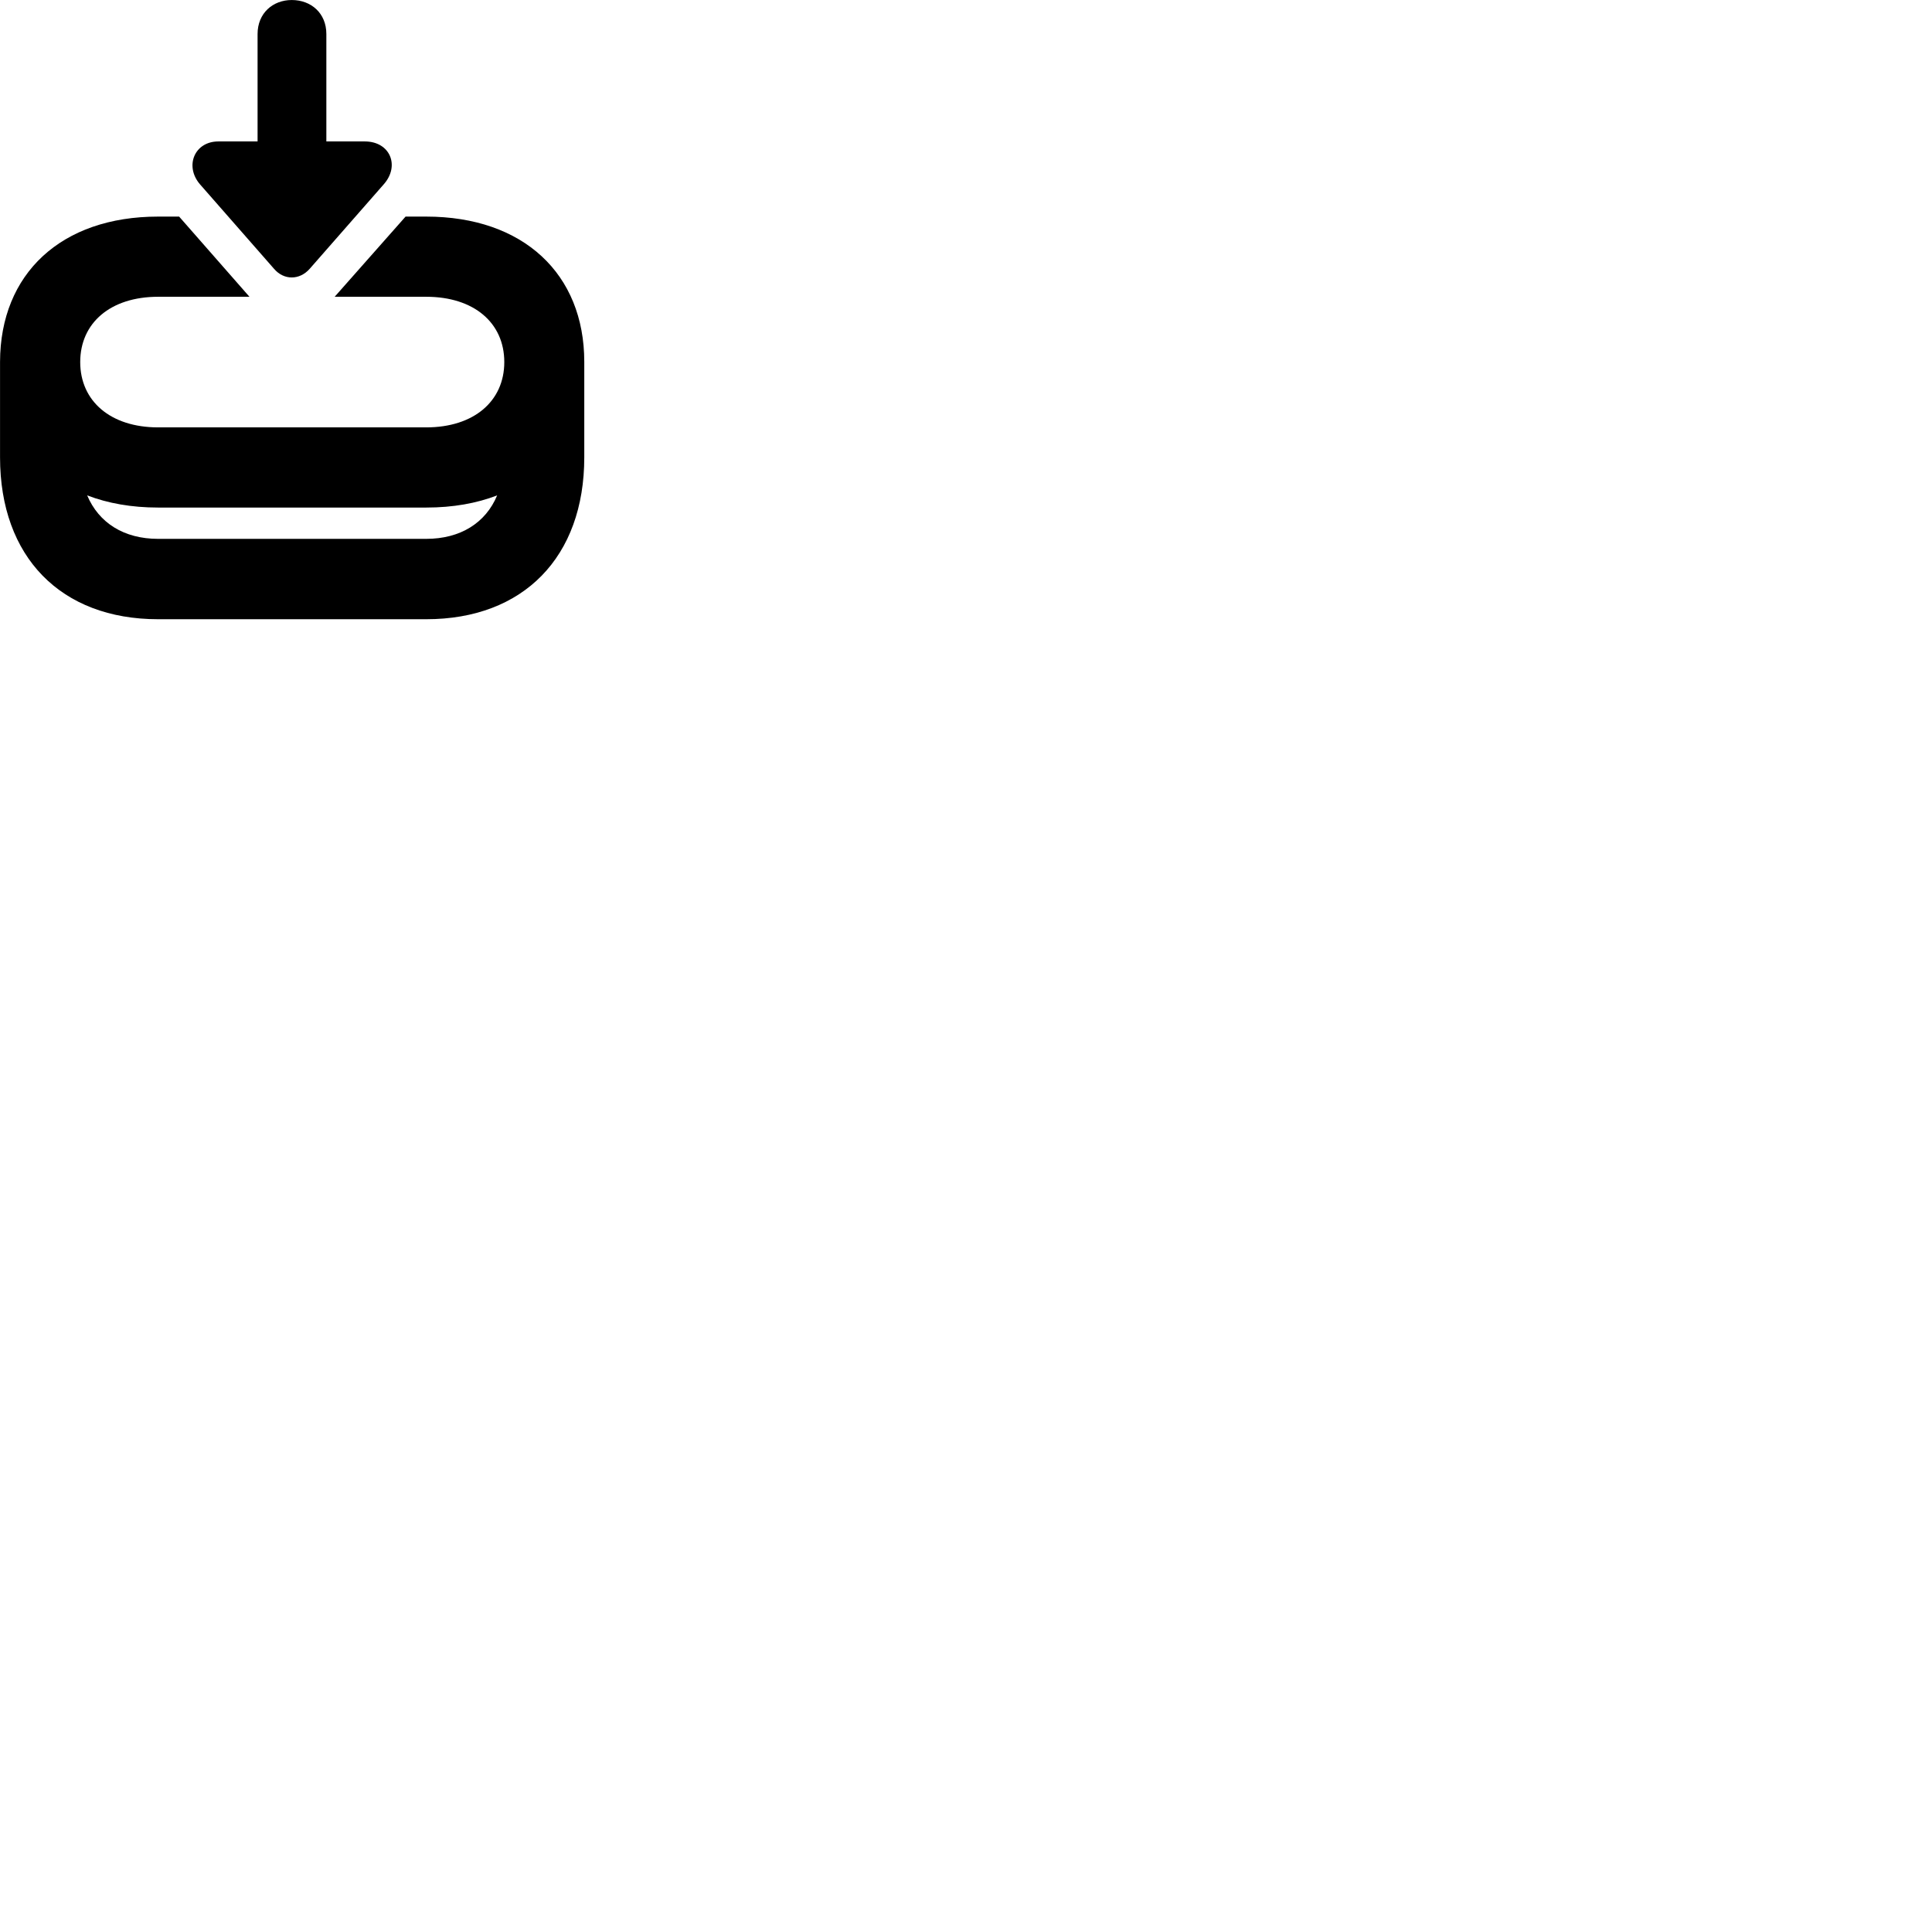 
        <svg xmlns="http://www.w3.org/2000/svg" viewBox="0 0 100 100">
            <path d="M16.032 13.911L19.862 9.541C20.712 8.581 20.192 7.321 18.882 7.321H16.892V1.761C16.892 0.681 16.102 0.001 15.102 0.001C14.122 0.001 13.332 0.681 13.332 1.761V7.321H11.302C10.062 7.321 9.542 8.601 10.352 9.541L14.182 13.911C14.692 14.511 15.502 14.511 16.032 13.911ZM8.182 32.051H22.062C27.092 32.051 30.242 28.831 30.242 23.671V18.731C30.242 14.171 27.082 11.211 22.062 11.211H20.992L17.322 15.361H22.062C24.532 15.361 26.102 16.711 26.102 18.741C26.102 20.761 24.532 22.121 22.062 22.121H8.182C5.722 22.121 4.152 20.761 4.152 18.741C4.152 16.711 5.722 15.361 8.182 15.361H12.912L9.272 11.211H8.182C3.172 11.211 0.012 14.161 0.002 18.731V23.671C0.002 28.831 3.152 32.051 8.182 32.051ZM8.182 26.271H22.062C23.442 26.271 24.672 26.051 25.732 25.641C25.142 27.061 23.832 27.891 22.062 27.891H8.182C6.412 27.891 5.112 27.061 4.512 25.641C5.582 26.051 6.812 26.271 8.182 26.271Z" />
        </svg>
    